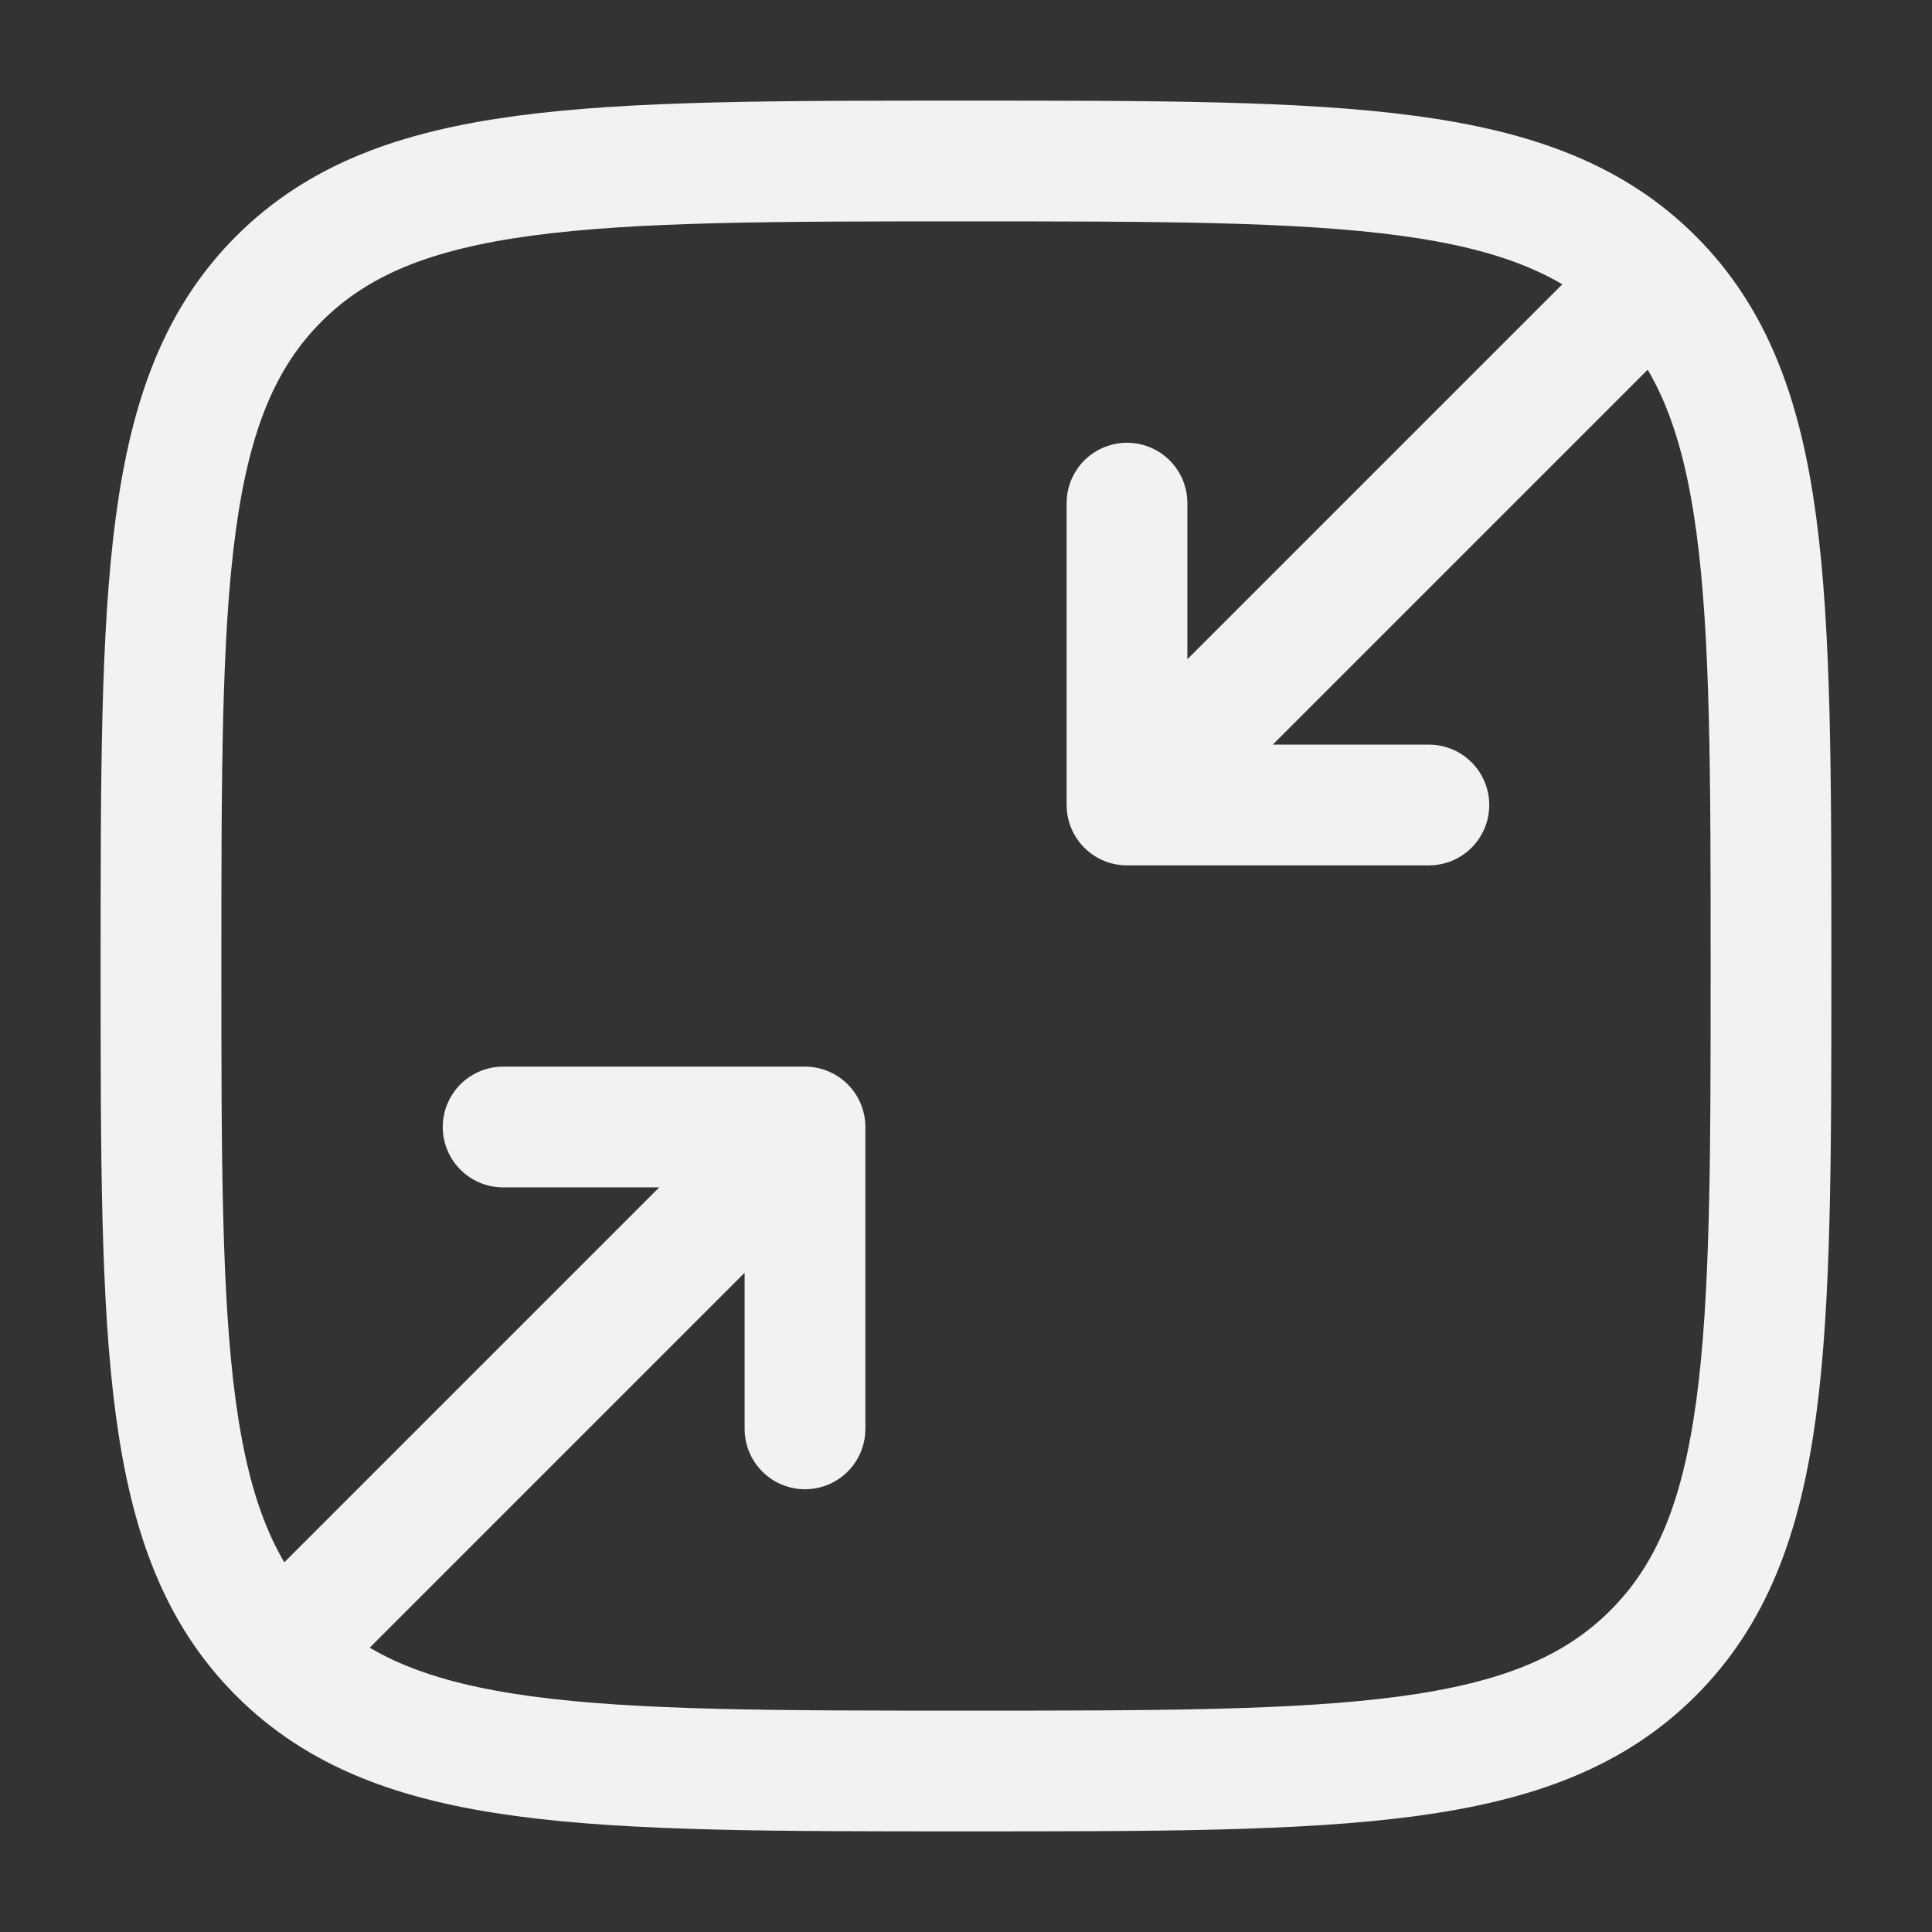 <svg width="24" height="24" viewBox="0 0 24 24" fill="none" xmlns="http://www.w3.org/2000/svg">
    <rect x="0" y="0" width="24" height="24" fill="#333333" stroke="none"/>
    <path d="M20 4L14 10M14 10H17.75M14 10V6.25" stroke="#F2F2F2" stroke-width="1.5"
        stroke-linecap="round" stroke-linejoin="round" />
    <path d="M4 20L10 14M10 14H6.25M10 14V17.75" stroke="#F2F2F2" stroke-width="1.5"
        stroke-linecap="round" stroke-linejoin="round" />
    <path
        d="M2 12C2 7.286 2 4.929 3.464 3.464C4.929 2 7.286 2 12 2C16.714 2 19.071 2 20.535 3.464C22 4.929 22 7.286 22 12C22 16.714 22 19.071 20.535 20.535C19.071 22 16.714 22 12 22C7.286 22 4.929 22 3.464 20.535C2 19.071 2 16.714 2 12Z"
        stroke="#F2F2F2" stroke-width="1.5" />
</svg>